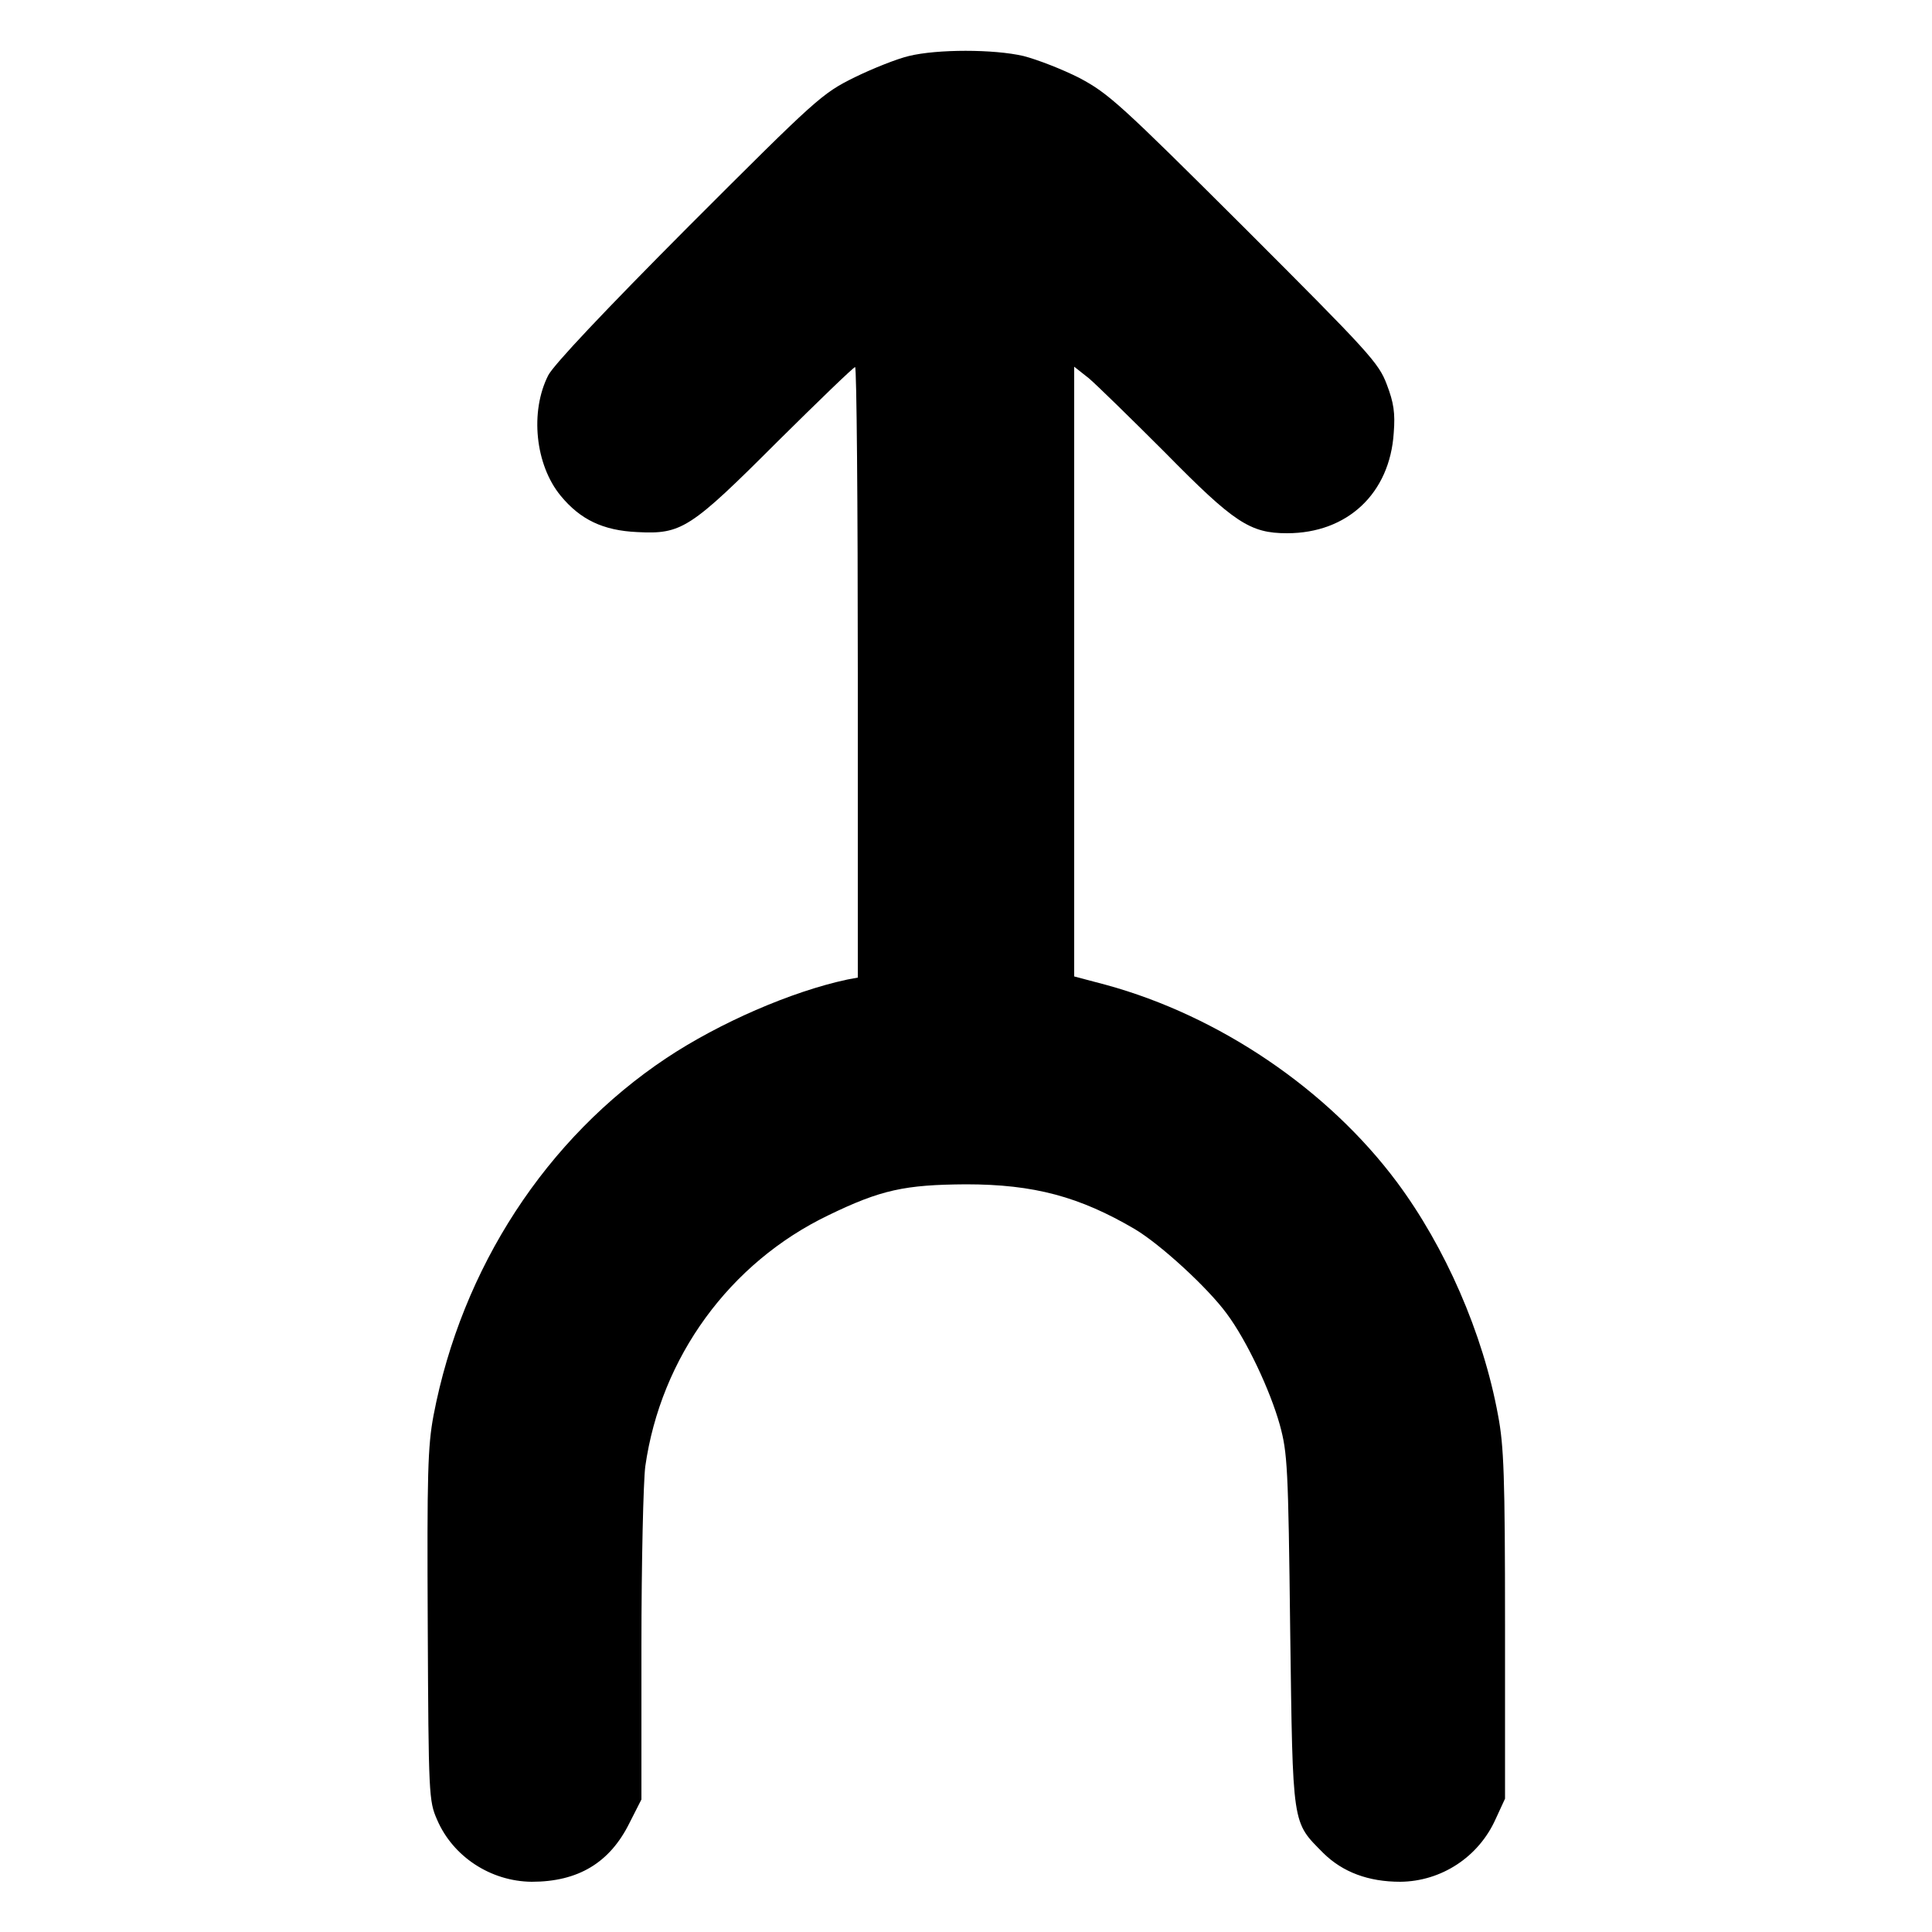 <?xml version="1.0" standalone="no"?>
<!DOCTYPE svg PUBLIC "-//W3C//DTD SVG 20010904//EN"
 "http://www.w3.org/TR/2001/REC-SVG-20010904/DTD/svg10.dtd">
<svg version="1.0" xmlns="http://www.w3.org/2000/svg"
 width="500pt" height="500pt" viewBox="0 0 500 500"
 preserveAspectRatio="xMidYMid meet">

<g transform="translate(0,500) scale(0.1,-0.1)"
fill="#000000" stroke="none">
<path d="M2352 4855 c-30 -7 -93 -32 -140 -55 -85 -42 -97 -53 -429 -385 -221
-222 -349 -358 -364 -386 -48 -94 -34 -232 32 -312 51 -62 110 -90 198 -94
115 -6 137 8 364 235 106 105 196 192 200 192 4 0 7 -355 7 -790 l0 -790 -27
-5 c-145 -31 -331 -112 -468 -203 -311 -207 -530 -543 -603 -925 -15 -80 -17
-150 -15 -544 2 -439 3 -454 24 -502 41 -96 139 -160 245 -161 120 0 202 49
253 152 l31 61 0 396 c0 218 5 428 10 466 40 282 218 527 474 650 136 66 198
79 356 80 176 0 294 -32 437 -116 67 -40 189 -152 238 -219 52 -70 112 -198
137 -287 20 -73 22 -108 27 -533 7 -512 4 -493 86 -576 50 -49 116 -74 199
-74 106 1 203 64 247 163 l24 52 0 450 c0 384 -3 463 -18 542 -39 213 -137
436 -262 604 -179 240 -460 430 -752 510 l-83 22 0 789 0 789 38 -30 c20 -17
109 -104 197 -192 179 -182 220 -209 316 -209 156 0 266 103 276 260 4 51 0
78 -18 125 -21 56 -45 82 -368 405 -322 321 -352 348 -427 388 -45 23 -110 48
-145 57 -77 18 -224 18 -297 0z"/>
</g>
</svg>
